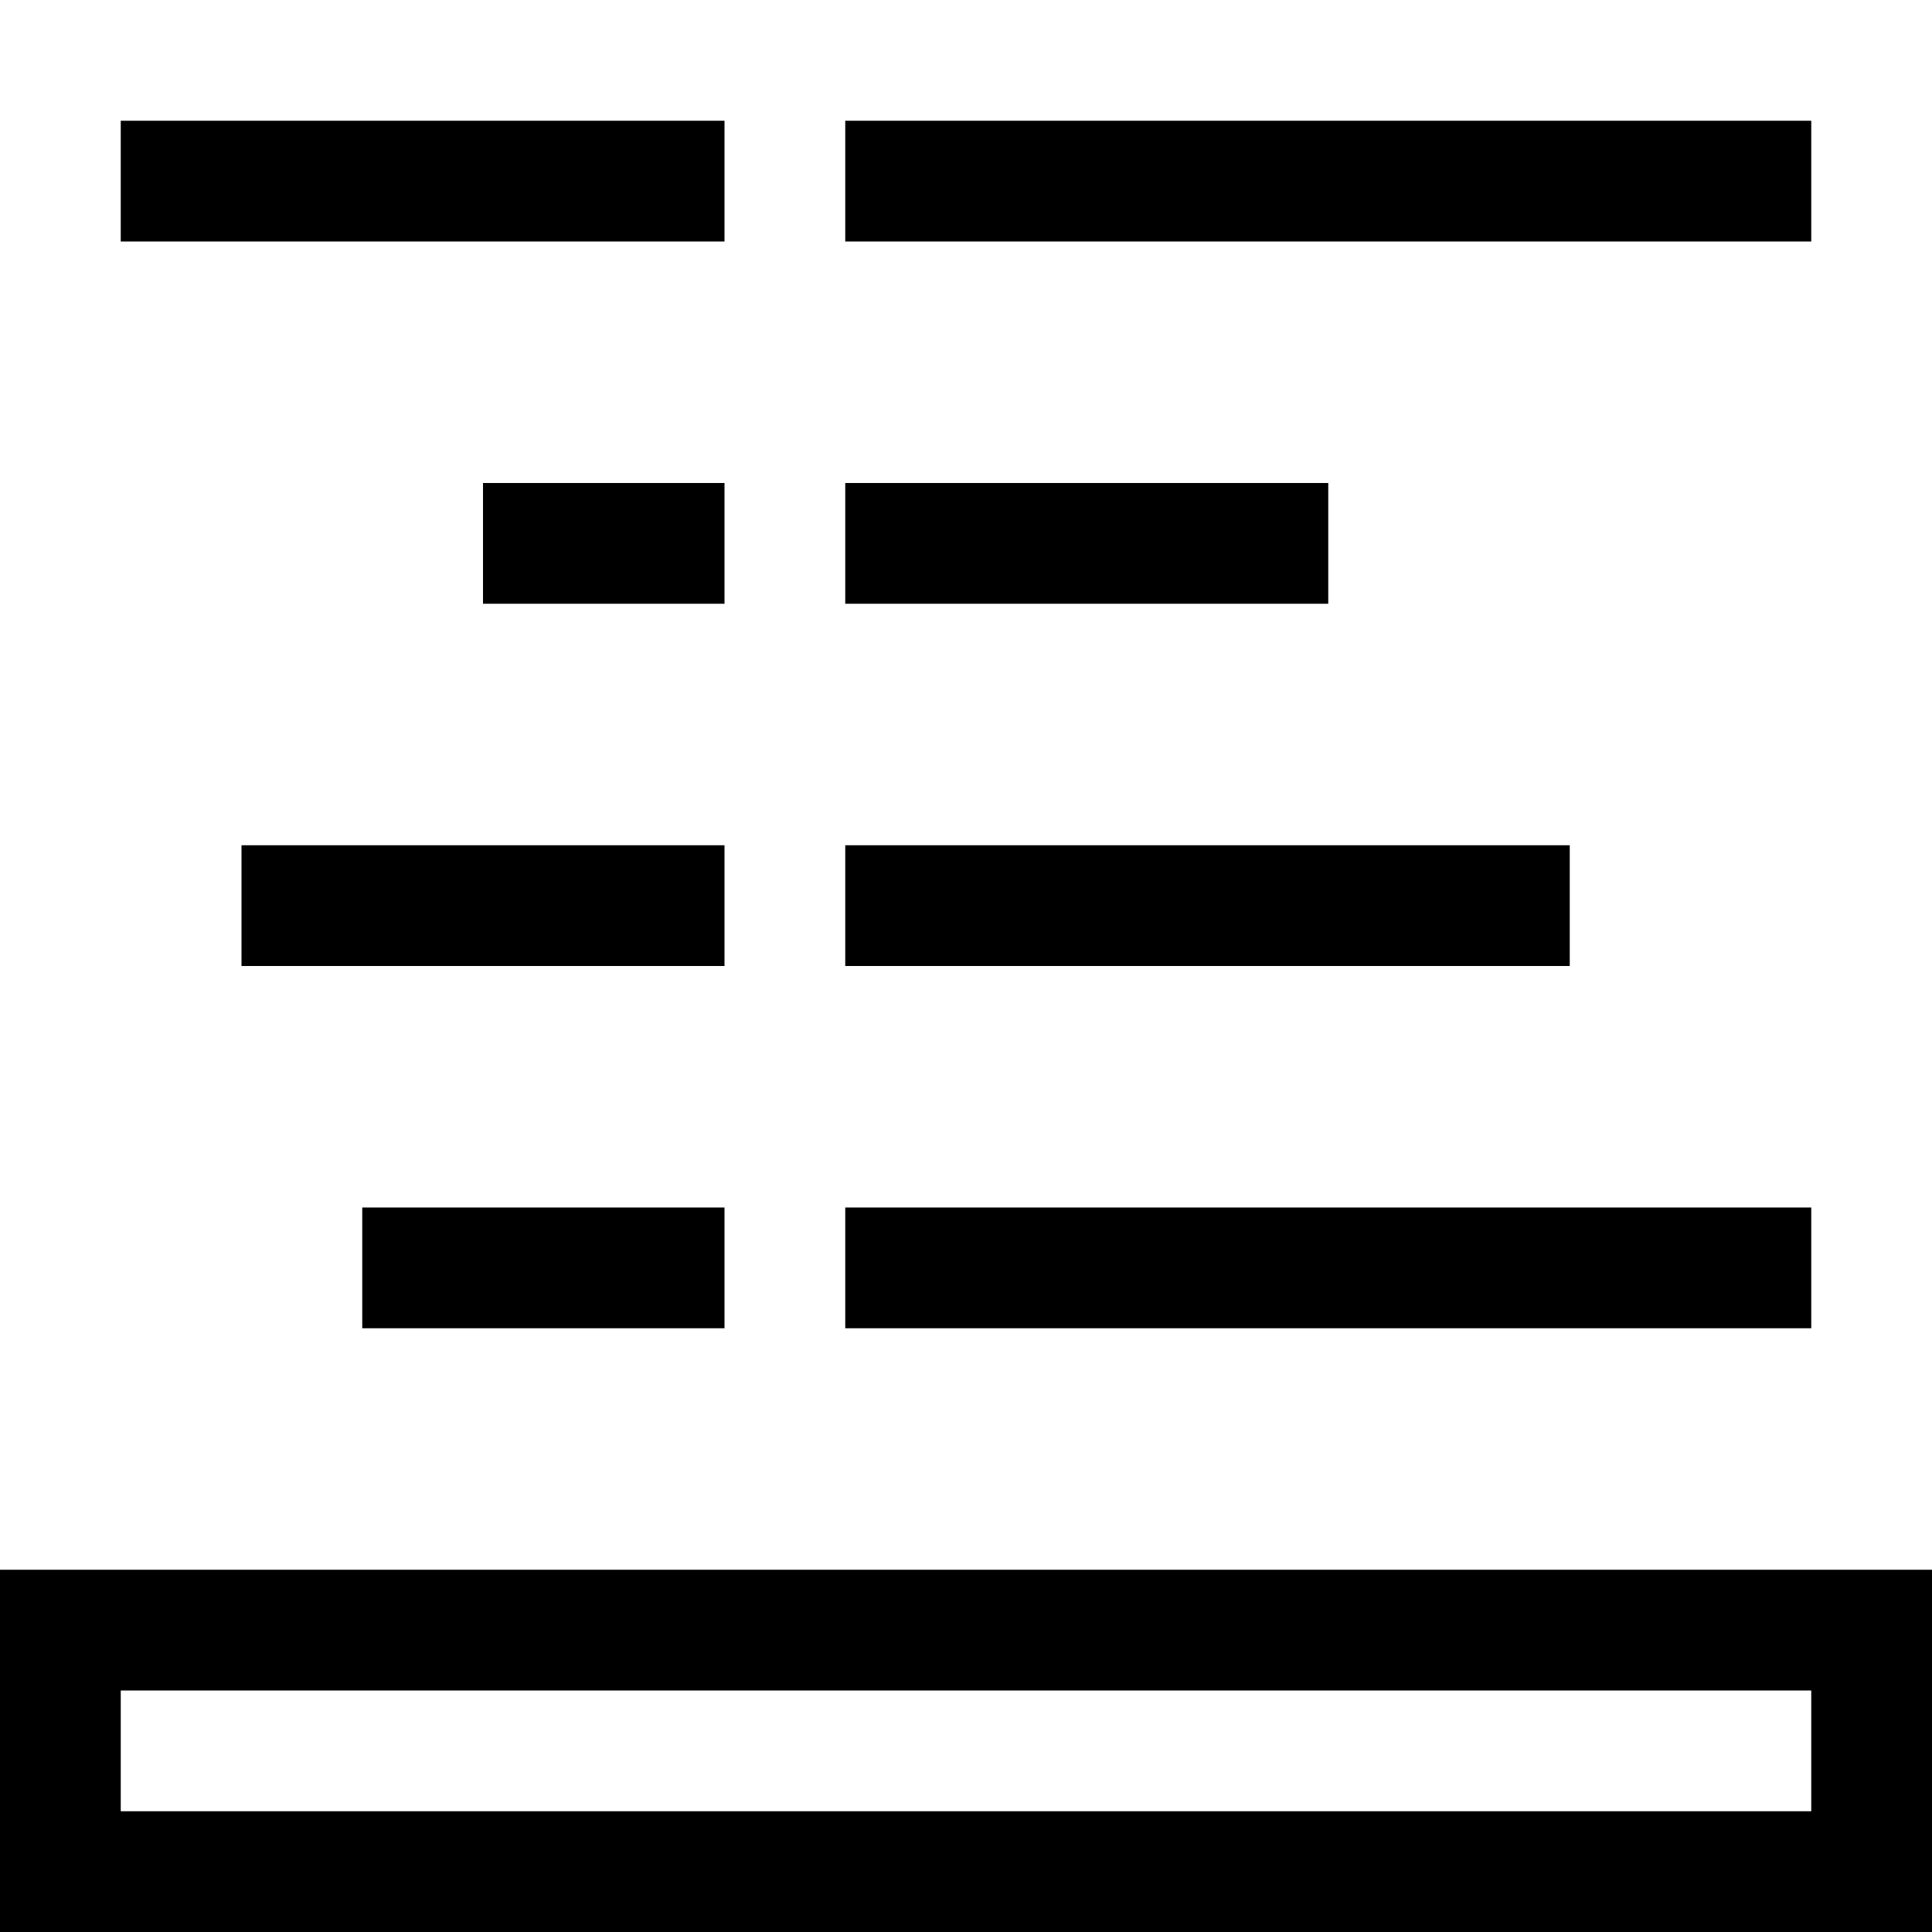 <svg xmlns="http://www.w3.org/2000/svg" viewBox="0 0 16 16"><path d="M0 13v3h16v-3zm15 2H1v-1h14zM6 5H4V4h2zm5 0H7V4h4zM6 2H1V1h5zm9 0H7V1h8zM3 11v-1h3v1zm12 0H7v-1h8zM6 8H2V7h4zm7 0H7V7h6z"/><path fill="none" d="M0 0h16v16H0z"/></svg>